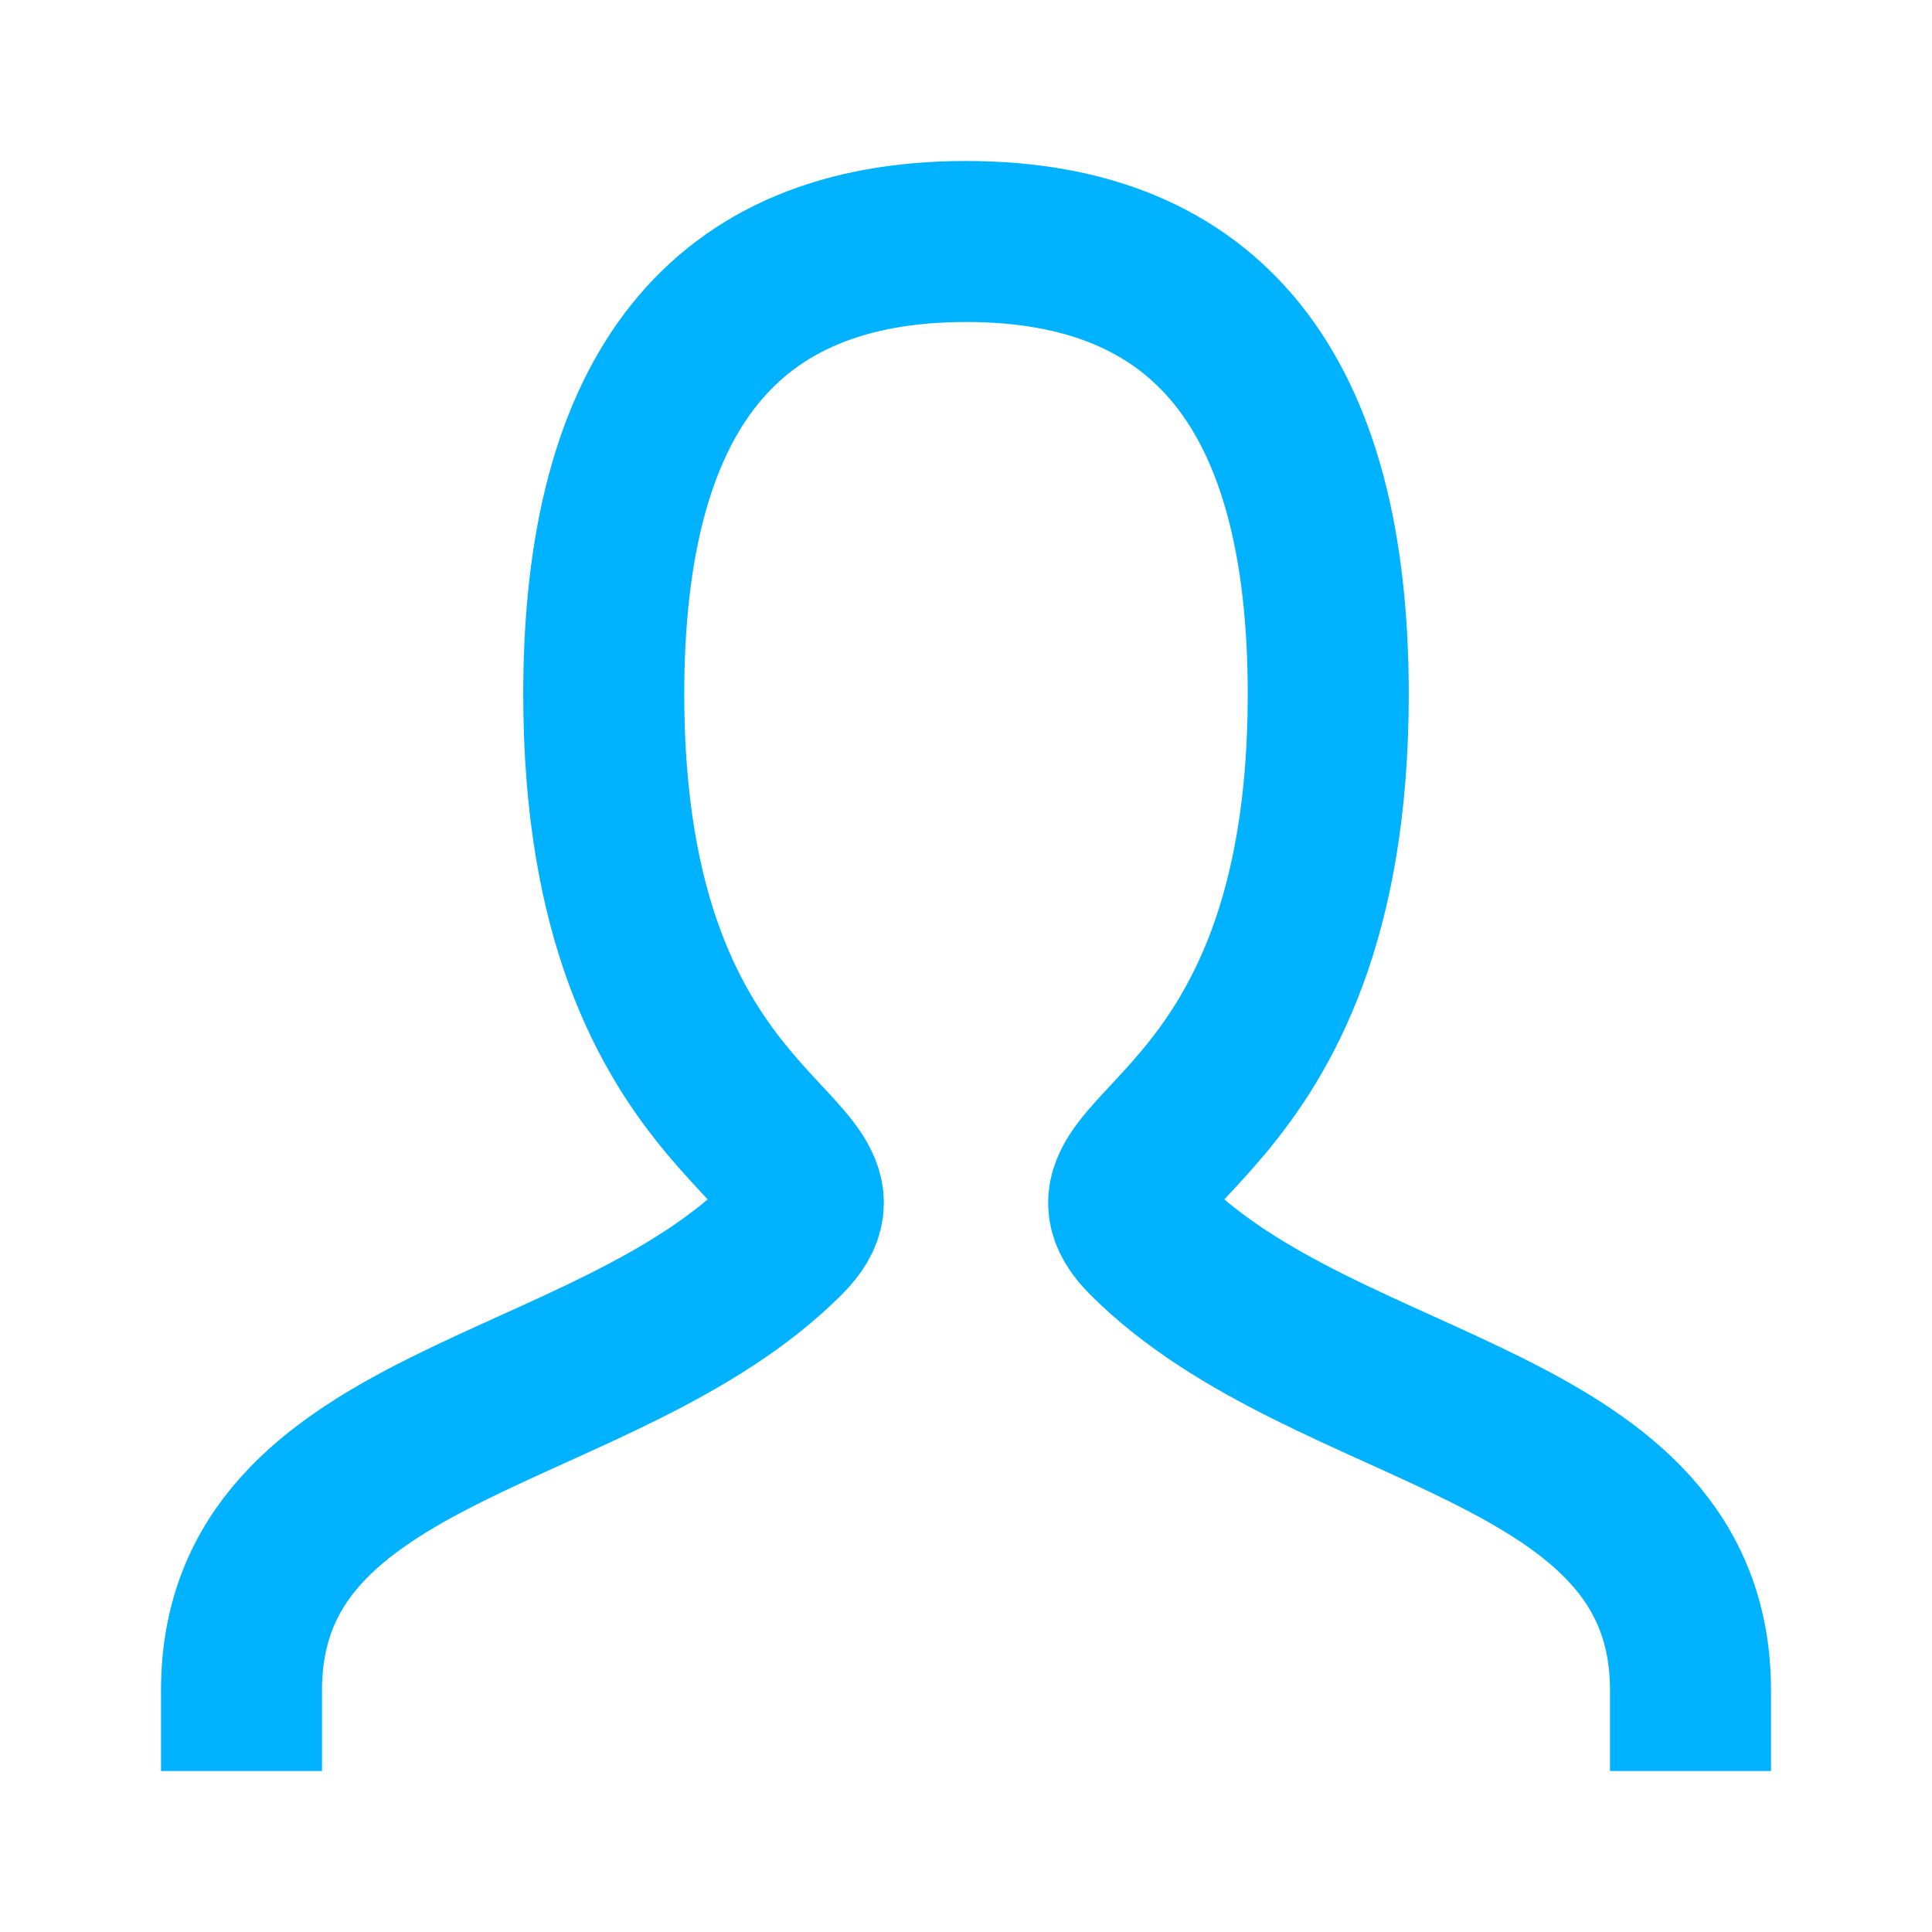 <svg width="24" height="24" viewBox="0 0 24 24" fill="none" xmlns="http://www.w3.org/2000/svg">
<path d="M3 21C3 17.625 7.5 17.625 9.75 15.375C10.875 14.25 7.5 14.25 7.5 8.625C7.5 4.875 9 3 12 3C15 3 16.5 4.875 16.5 8.625C16.5 14.25 13.125 14.25 14.25 15.375C16.5 17.625 21 17.625 21 21" stroke="#00B2FF" stroke-width="2" stroke-linecap="square"/>
</svg>
